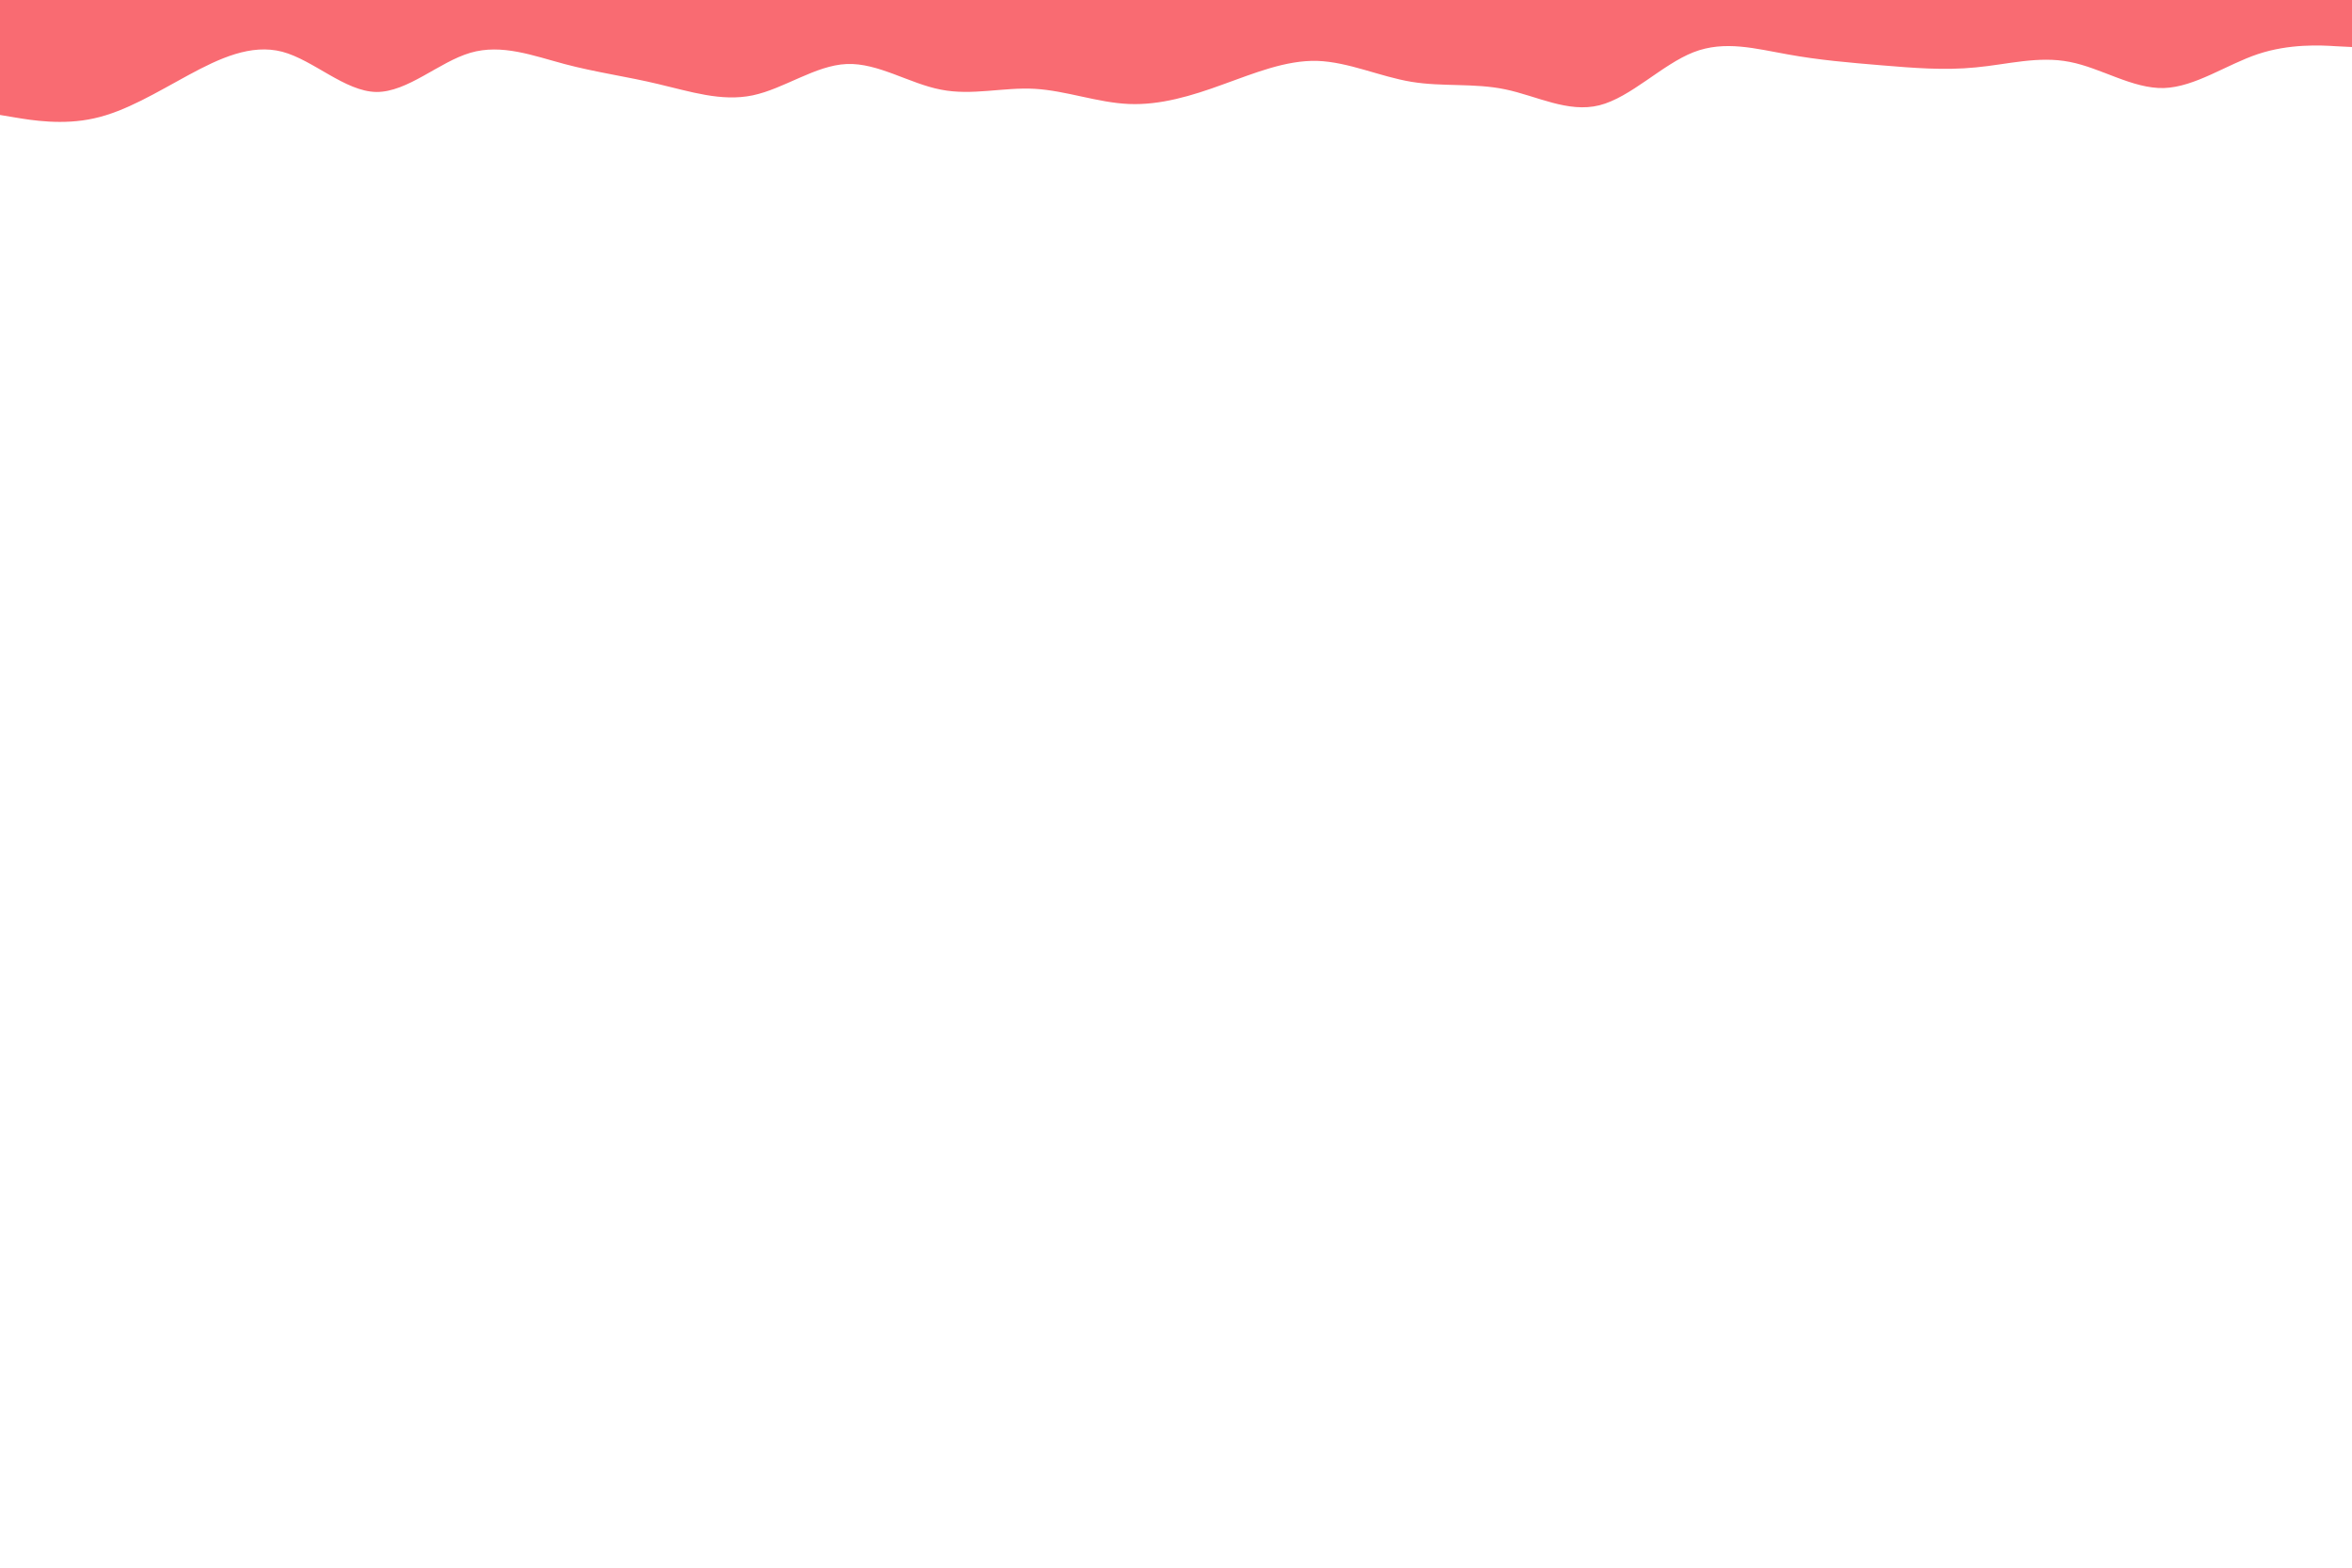 <svg id="visual" viewBox="0 0 900 600" width="900" height="600" xmlns="http://www.w3.org/2000/svg" xmlns:xlink="http://www.w3.org/1999/xlink" version="1.1"><path d="M0 44L6 45C12 46 24 48 36 45.3C48 42.7 60 35.3 72 28.8C84 22.3 96 16.7 108 19.8C120 23 132 35 144 35.2C156 35.3 168 23.7 180 20.2C192 16.7 204 21.3 216 24.5C228 27.7 240 29.3 252 32.2C264 35 276 39 288 36.5C300 34 312 25 324 24.5C336 24 348 32 360 34.3C372 36.7 384 33.3 396 34C408 34.7 420 39.3 432 39.8C444 40.3 456 36.7 468 32.3C480 28 492 23 504 23.3C516 23.7 528 29.3 540 31.3C552 33.3 564 31.7 576 34.2C588 36.7 600 43.3 612 40.3C624 37.3 636 24.7 648 20C660 15.3 672 18.7 684 20.8C696 23 708 24 720 25C732 26 744 27 756 25.8C768 24.7 780 21.3 792 23.7C804 26 816 34 828 33.7C840 33.3 852 24.7 864 20.7C876 16.7 888 17.3 894 17.7L900 18L900 0L894 0C888 0 876 0 864 0C852 0 840 0 828 0C816 0 804 0 792 0C780 0 768 0 756 0C744 0 732 0 720 0C708 0 696 0 684 0C672 0 660 0 648 0C636 0 624 0 612 0C600 0 588 0 576 0C564 0 552 0 540 0C528 0 516 0 504 0C492 0 480 0 468 0C456 0 444 0 432 0C420 0 408 0 396 0C384 0 372 0 360 0C348 0 336 0 324 0C312 0 300 0 288 0C276 0 264 0 252 0C240 0 228 0 216 0C204 0 192 0 180 0C168 0 156 0 144 0C132 0 120 0 108 0C96 0 84 0 72 0C60 0 48 0 36 0C24 0 12 0 6 0L0 0Z" fill="#F96B72" stroke-linecap="round" stroke-linejoin="miter"></path></svg>